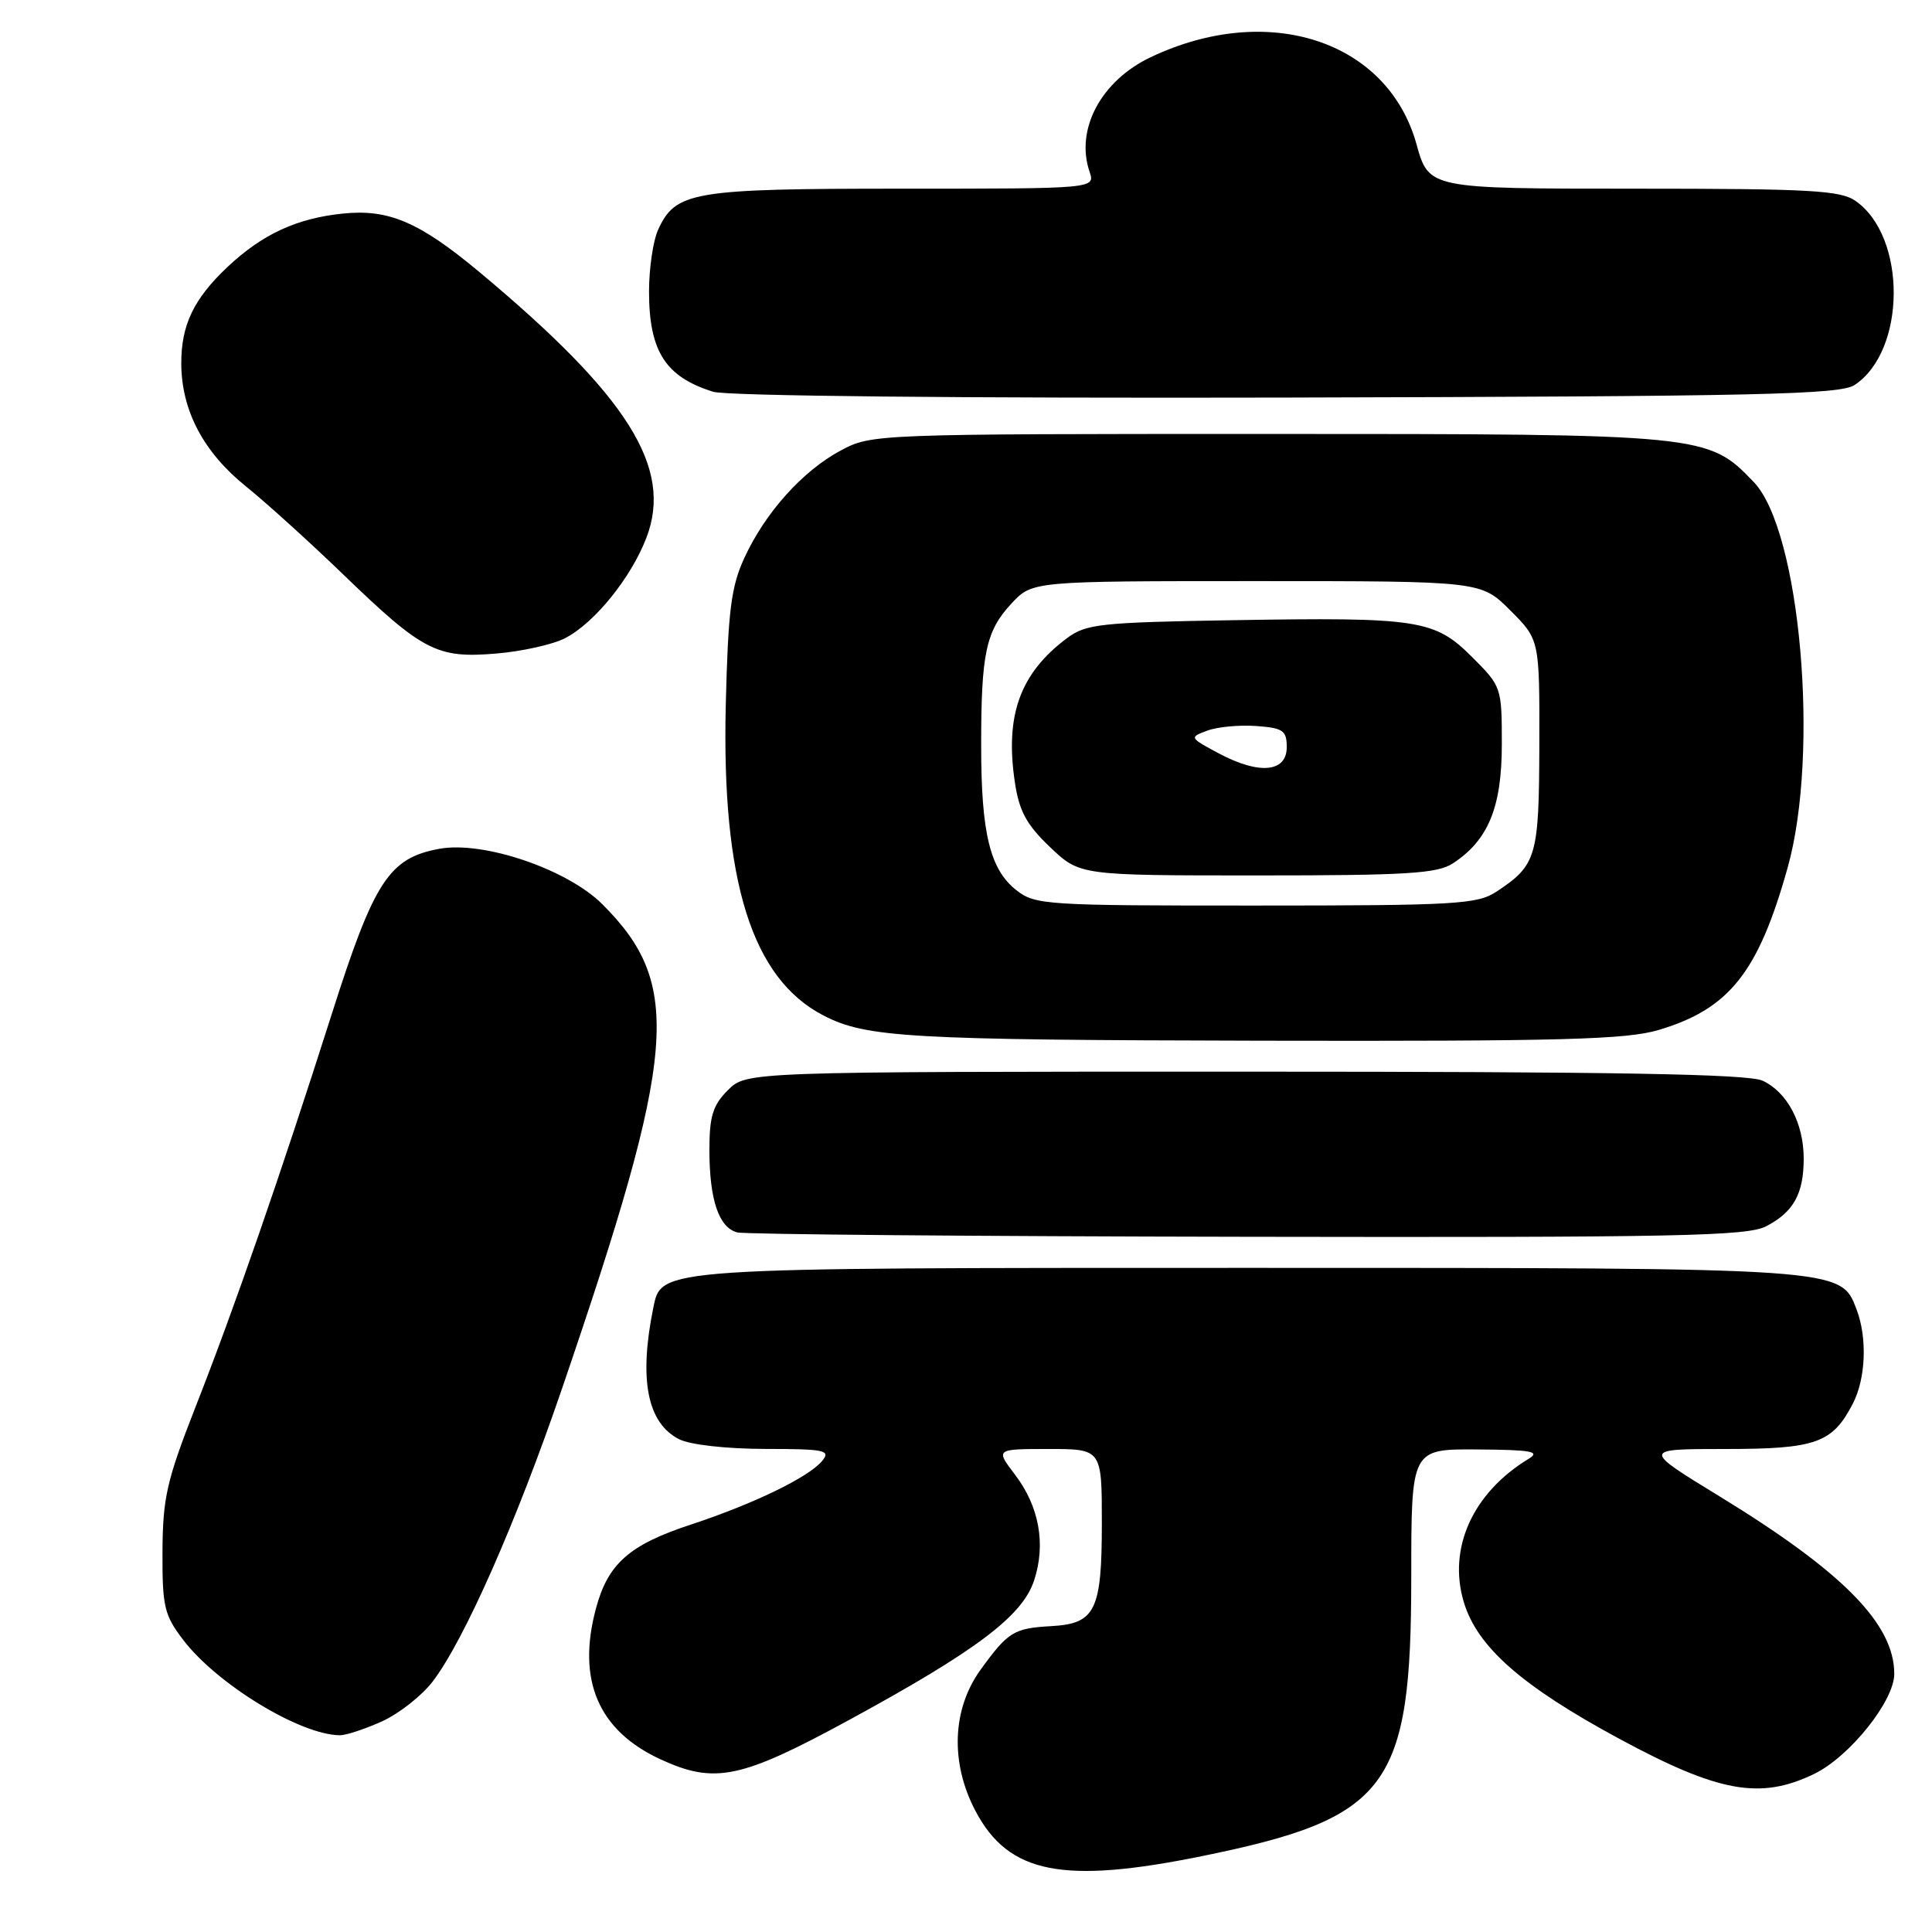 <?xml version="1.0" encoding="UTF-8" standalone="no"?>
<!DOCTYPE svg PUBLIC "-//W3C//DTD SVG 1.1//EN" "http://www.w3.org/Graphics/SVG/1.1/DTD/svg11.dtd" >
<svg xmlns="http://www.w3.org/2000/svg" xmlns:xlink="http://www.w3.org/1999/xlink" version="1.1" viewBox="0 0 256 256">
 <g >
 <path fill="currentColor"
d=" M 159.30 245.94 C 184.01 240.90 187.00 236.90 187.00 208.87 C 187.00 192.00 187.00 192.00 195.75 192.06 C 202.97 192.11 204.16 192.33 202.54 193.31 C 195.16 197.79 191.83 205.13 193.95 212.25 C 195.72 218.21 201.62 223.41 214.57 230.40 C 227.75 237.52 233.25 238.51 240.39 235.05 C 245.08 232.78 251.00 225.39 251.00 221.80 C 251.00 215.18 244.20 208.28 227.81 198.25 C 217.59 192.00 217.59 192.00 228.57 192.00 C 240.62 192.00 242.80 191.23 245.51 185.99 C 247.23 182.66 247.44 177.29 246.01 173.52 C 243.89 167.96 244.52 168.00 165.48 168.00 C 86.96 168.00 87.66 167.95 86.57 173.27 C 84.63 182.78 85.76 188.57 90.00 190.71 C 91.44 191.44 96.25 191.98 101.37 191.99 C 109.34 192.00 110.11 192.16 108.94 193.58 C 107.14 195.75 99.86 199.27 91.56 202.01 C 83.39 204.69 80.56 207.19 78.97 213.12 C 76.41 222.61 79.28 229.31 87.50 233.11 C 94.70 236.43 98.15 235.72 112.50 227.91 C 129.37 218.73 135.47 214.13 137.02 209.43 C 138.61 204.63 137.70 199.61 134.50 195.41 C 131.90 192.00 131.90 192.00 138.95 192.00 C 146.00 192.00 146.00 192.00 146.00 201.81 C 146.00 213.41 145.15 215.14 139.32 215.47 C 134.33 215.75 133.58 216.21 129.93 221.25 C 126.15 226.48 125.89 233.60 129.27 239.99 C 133.66 248.28 140.83 249.70 159.30 245.94 Z  M 50.62 228.09 C 52.88 227.06 55.91 224.68 57.34 222.80 C 61.53 217.30 68.40 201.74 74.47 184.00 C 89.75 139.30 90.49 130.49 79.82 119.82 C 75.18 115.18 64.06 111.40 58.22 112.47 C 51.54 113.70 49.58 116.71 43.95 134.40 C 37.10 155.90 31.12 173.16 25.88 186.50 C 22.09 196.18 21.57 198.47 21.53 205.58 C 21.50 212.90 21.76 214.00 24.28 217.30 C 28.75 223.16 39.73 229.86 45.00 229.93 C 45.83 229.95 48.35 229.11 50.62 228.09 Z  M 234.02 162.49 C 237.65 160.61 239.00 158.18 239.00 153.52 C 239.00 148.82 236.81 144.69 233.53 143.19 C 231.58 142.31 213.95 142.00 164.91 142.00 C 98.91 142.00 98.91 142.00 96.45 144.45 C 94.45 146.46 94.00 147.90 94.00 152.39 C 94.00 158.97 95.25 162.67 97.69 163.30 C 98.69 163.56 129.11 163.82 165.30 163.88 C 222.19 163.98 231.49 163.80 234.02 162.49 Z  M 219.77 136.48 C 229.14 133.69 232.99 128.85 236.88 114.94 C 241.14 99.72 238.55 70.31 232.38 63.87 C 226.31 57.54 225.94 57.50 168.00 57.50 C 115.89 57.50 115.47 57.52 111.41 59.69 C 106.35 62.39 101.38 67.94 98.62 73.95 C 96.87 77.76 96.48 80.92 96.17 93.33 C 95.60 116.80 99.64 129.66 109.12 134.56 C 114.76 137.48 120.33 137.80 167.07 137.90 C 206.99 137.98 215.46 137.75 219.77 136.48 Z  M 74.88 84.56 C 78.78 82.55 83.63 76.55 85.66 71.23 C 89.20 61.96 83.23 52.49 63.50 36.03 C 55.56 29.41 51.49 27.67 45.42 28.30 C 39.31 28.93 34.77 31.03 30.16 35.36 C 25.66 39.60 24.00 43.08 24.02 48.20 C 24.05 54.40 26.97 59.93 32.59 64.45 C 35.29 66.63 41.10 71.89 45.50 76.14 C 56.01 86.28 57.89 87.26 65.72 86.60 C 69.14 86.32 73.27 85.40 74.88 84.56 Z  M 245.75 51.01 C 252.59 46.48 252.67 31.38 245.88 26.63 C 243.87 25.22 239.89 25.00 216.44 25.00 C 189.33 25.00 189.33 25.00 187.69 19.10 C 183.87 5.37 168.04 0.19 152.47 7.58 C 145.90 10.70 142.46 17.14 144.37 22.75 C 145.13 25.00 145.13 25.00 119.52 25.00 C 91.70 25.00 89.52 25.37 87.19 30.47 C 86.54 31.91 86.00 35.58 86.00 38.61 C 86.00 46.54 88.17 49.94 94.50 51.91 C 96.27 52.47 127.34 52.78 170.50 52.68 C 233.31 52.52 243.81 52.29 245.75 51.01 Z  M 134.67 117.95 C 131.19 115.22 130.01 110.41 130.01 98.88 C 130.00 86.58 130.63 83.61 134.03 79.96 C 136.80 77.00 136.80 77.00 166.52 77.00 C 196.24 77.00 196.24 77.00 200.12 80.88 C 204.00 84.76 204.00 84.76 203.97 98.63 C 203.93 113.56 203.62 114.63 198.27 118.16 C 195.75 119.82 192.88 119.99 166.38 119.99 C 138.56 120.00 137.15 119.91 134.67 117.95 Z  M 192.52 114.40 C 197.21 111.33 199.00 106.96 199.00 98.63 C 199.00 91.08 198.96 90.96 195.07 87.07 C 190.09 82.09 187.99 81.77 163.32 82.18 C 145.79 82.47 143.90 82.68 141.38 84.56 C 135.15 89.22 133.14 94.79 134.48 103.69 C 135.05 107.49 136.02 109.28 139.14 112.25 C 143.08 116.00 143.08 116.00 166.58 116.00 C 186.45 116.00 190.45 115.75 192.52 114.40 Z  M 161.52 99.84 C 157.59 97.74 157.57 97.70 159.98 96.81 C 161.33 96.31 164.24 96.04 166.46 96.20 C 170.02 96.46 170.50 96.80 170.50 99.00 C 170.50 102.34 166.85 102.68 161.52 99.84 Z "/>
</g>
</svg>